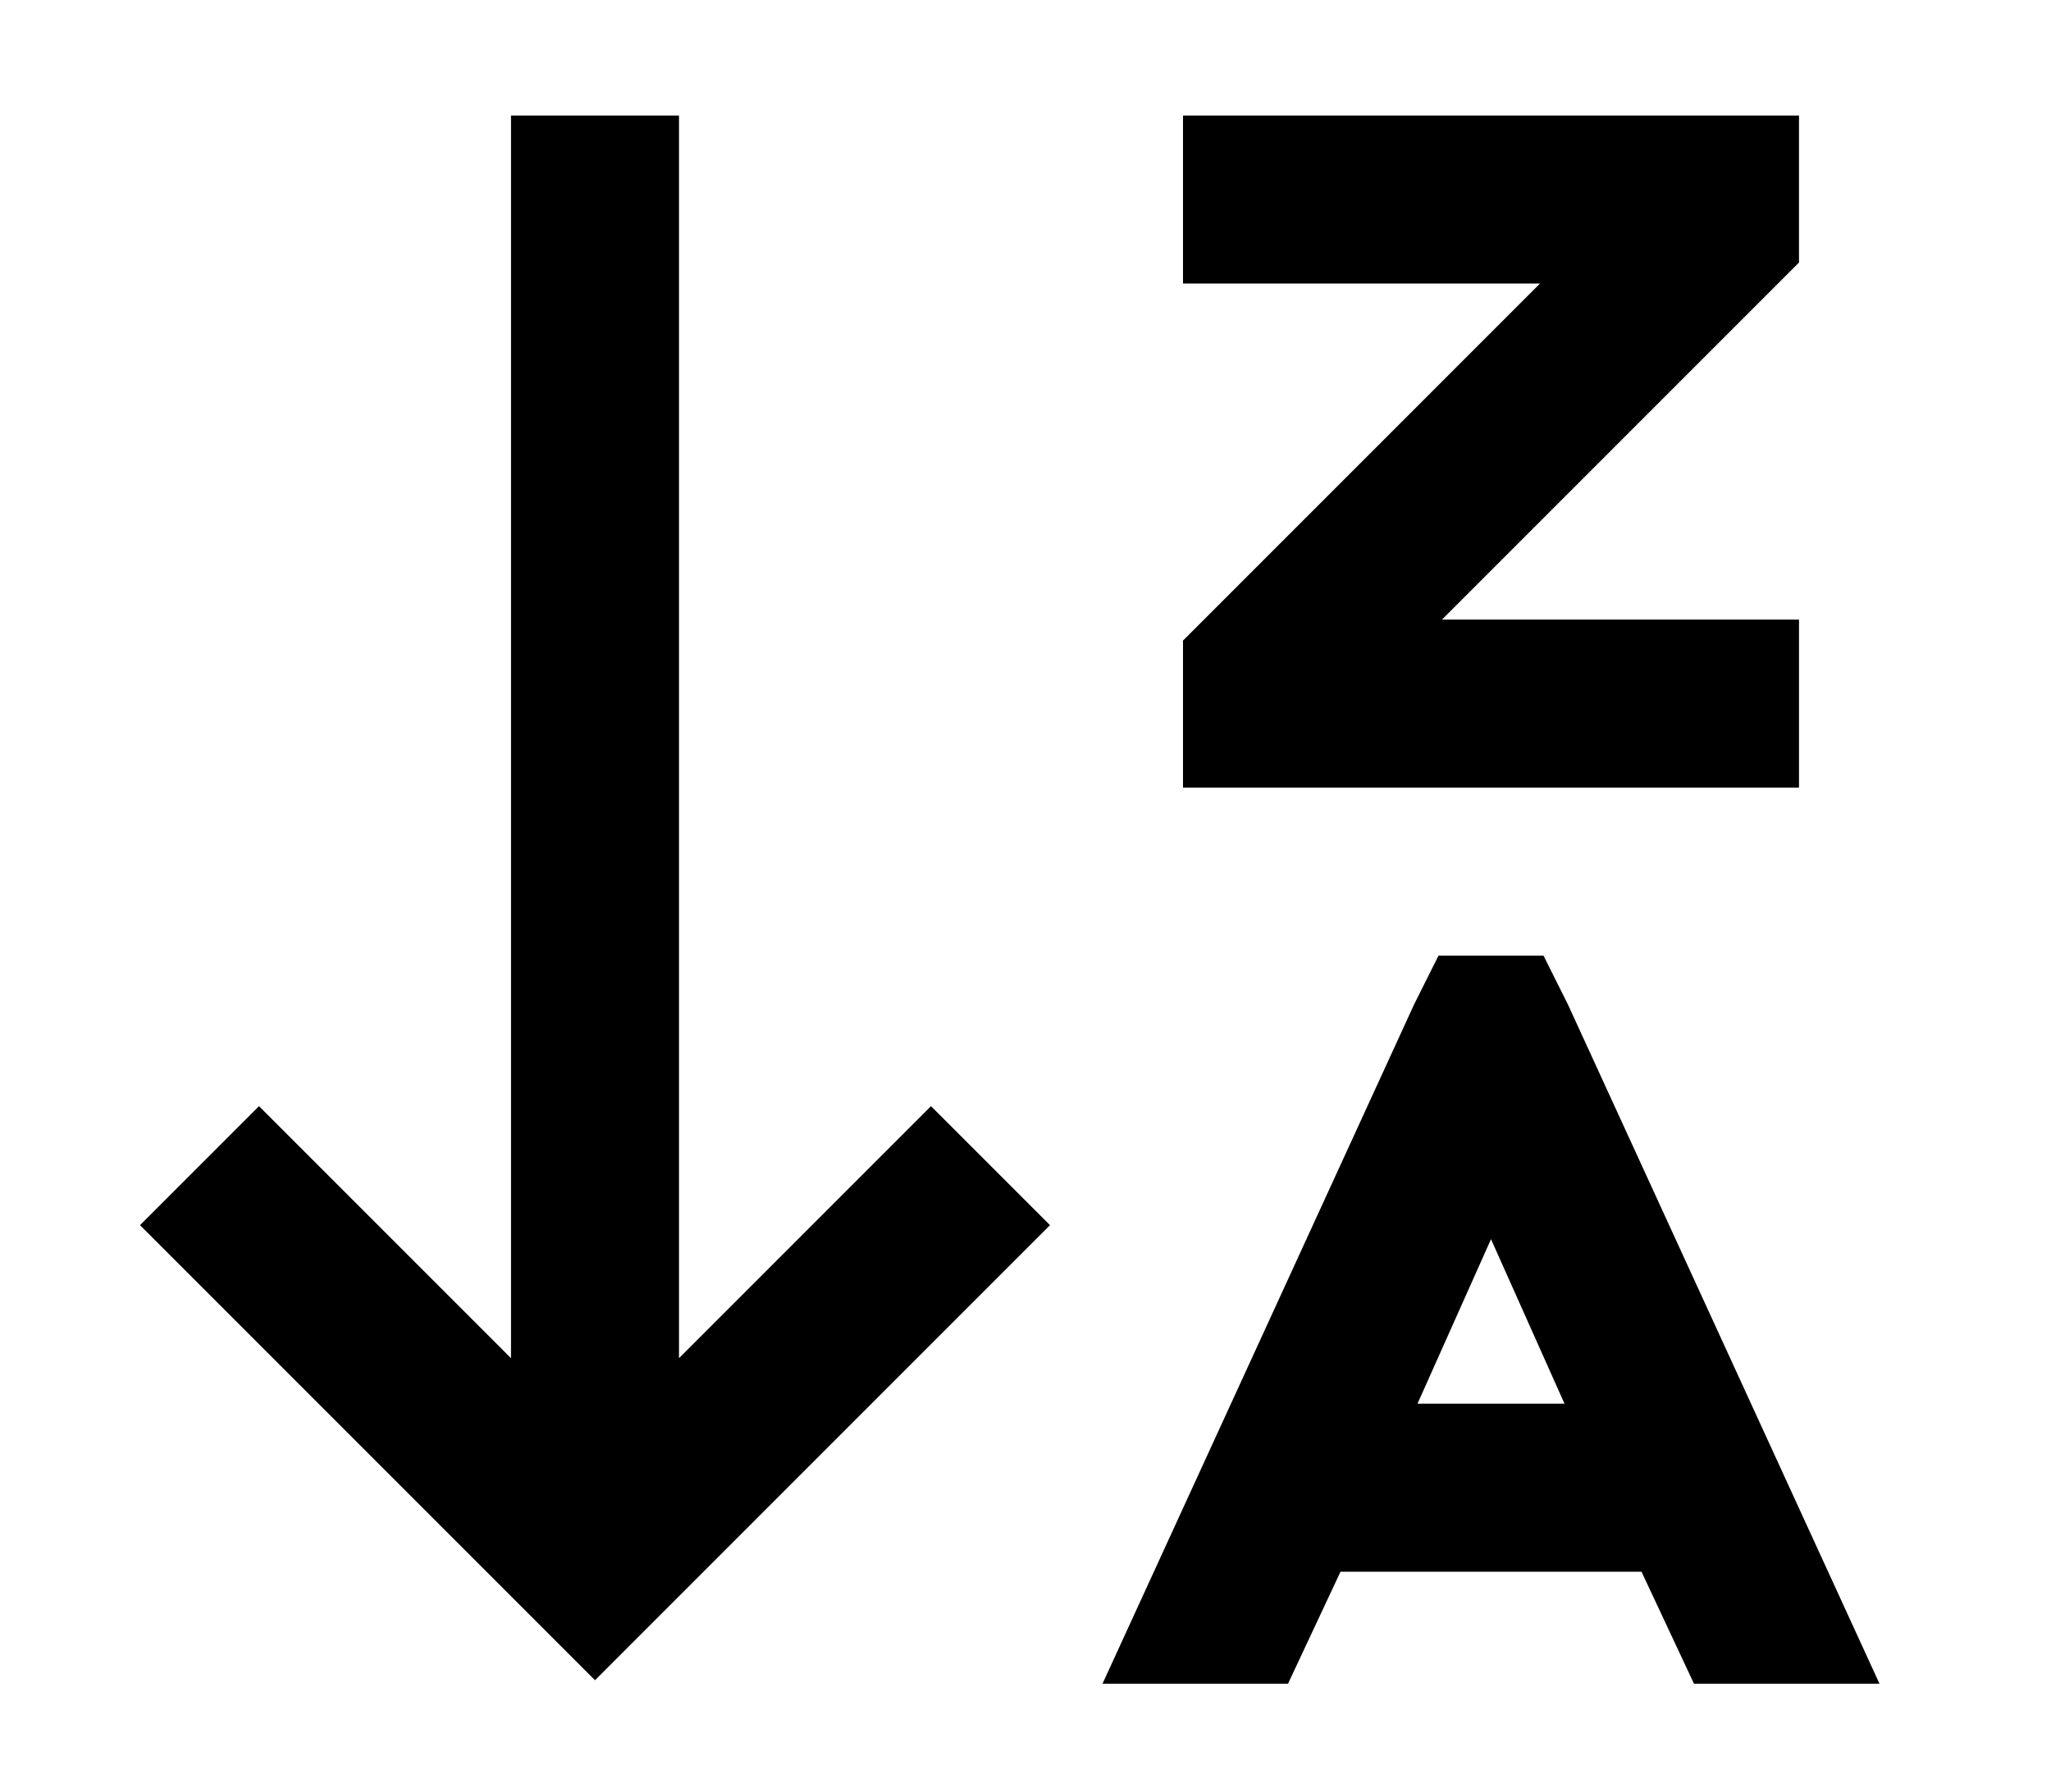 <?xml version="1.0" standalone="no"?>
<!DOCTYPE svg PUBLIC "-//W3C//DTD SVG 1.1//EN" "http://www.w3.org/Graphics/SVG/1.1/DTD/svg11.dtd" >
<svg xmlns="http://www.w3.org/2000/svg" xmlns:xlink="http://www.w3.org/1999/xlink" version="1.1" viewBox="-10 -40 586 512">
   <path fill="currentColor"
d="M160 440l-17 -17l17 17l-17 -17l-96 -96v0l-17 -17v0l34 -34v0l17 17v0l55 55v0v-331v0v-24v0h48v0v24v0v331v0l55 -55v0l17 -17v0l34 34v0l-17 17v0l-96 96v0l-17 17v0zM328 -7h24h-24h176v24v0v8v0v10v0l-7 7v0l-95 95v0h78h24v48v0h-24h-152v-24v0v-8v0v-10v0l7 -7v0
l95 -95v0h-78h-24v-48v0zM401 233h30h-30h30l7 14v0l89 194v0h-53v0l-15 -32v0h-3h-83v0l-15 32v0h-53v0l89 -194v0l7 -14v0zM416 314l-21 47l21 -47l-21 47h42v0l-21 -47v0z" />
</svg>
